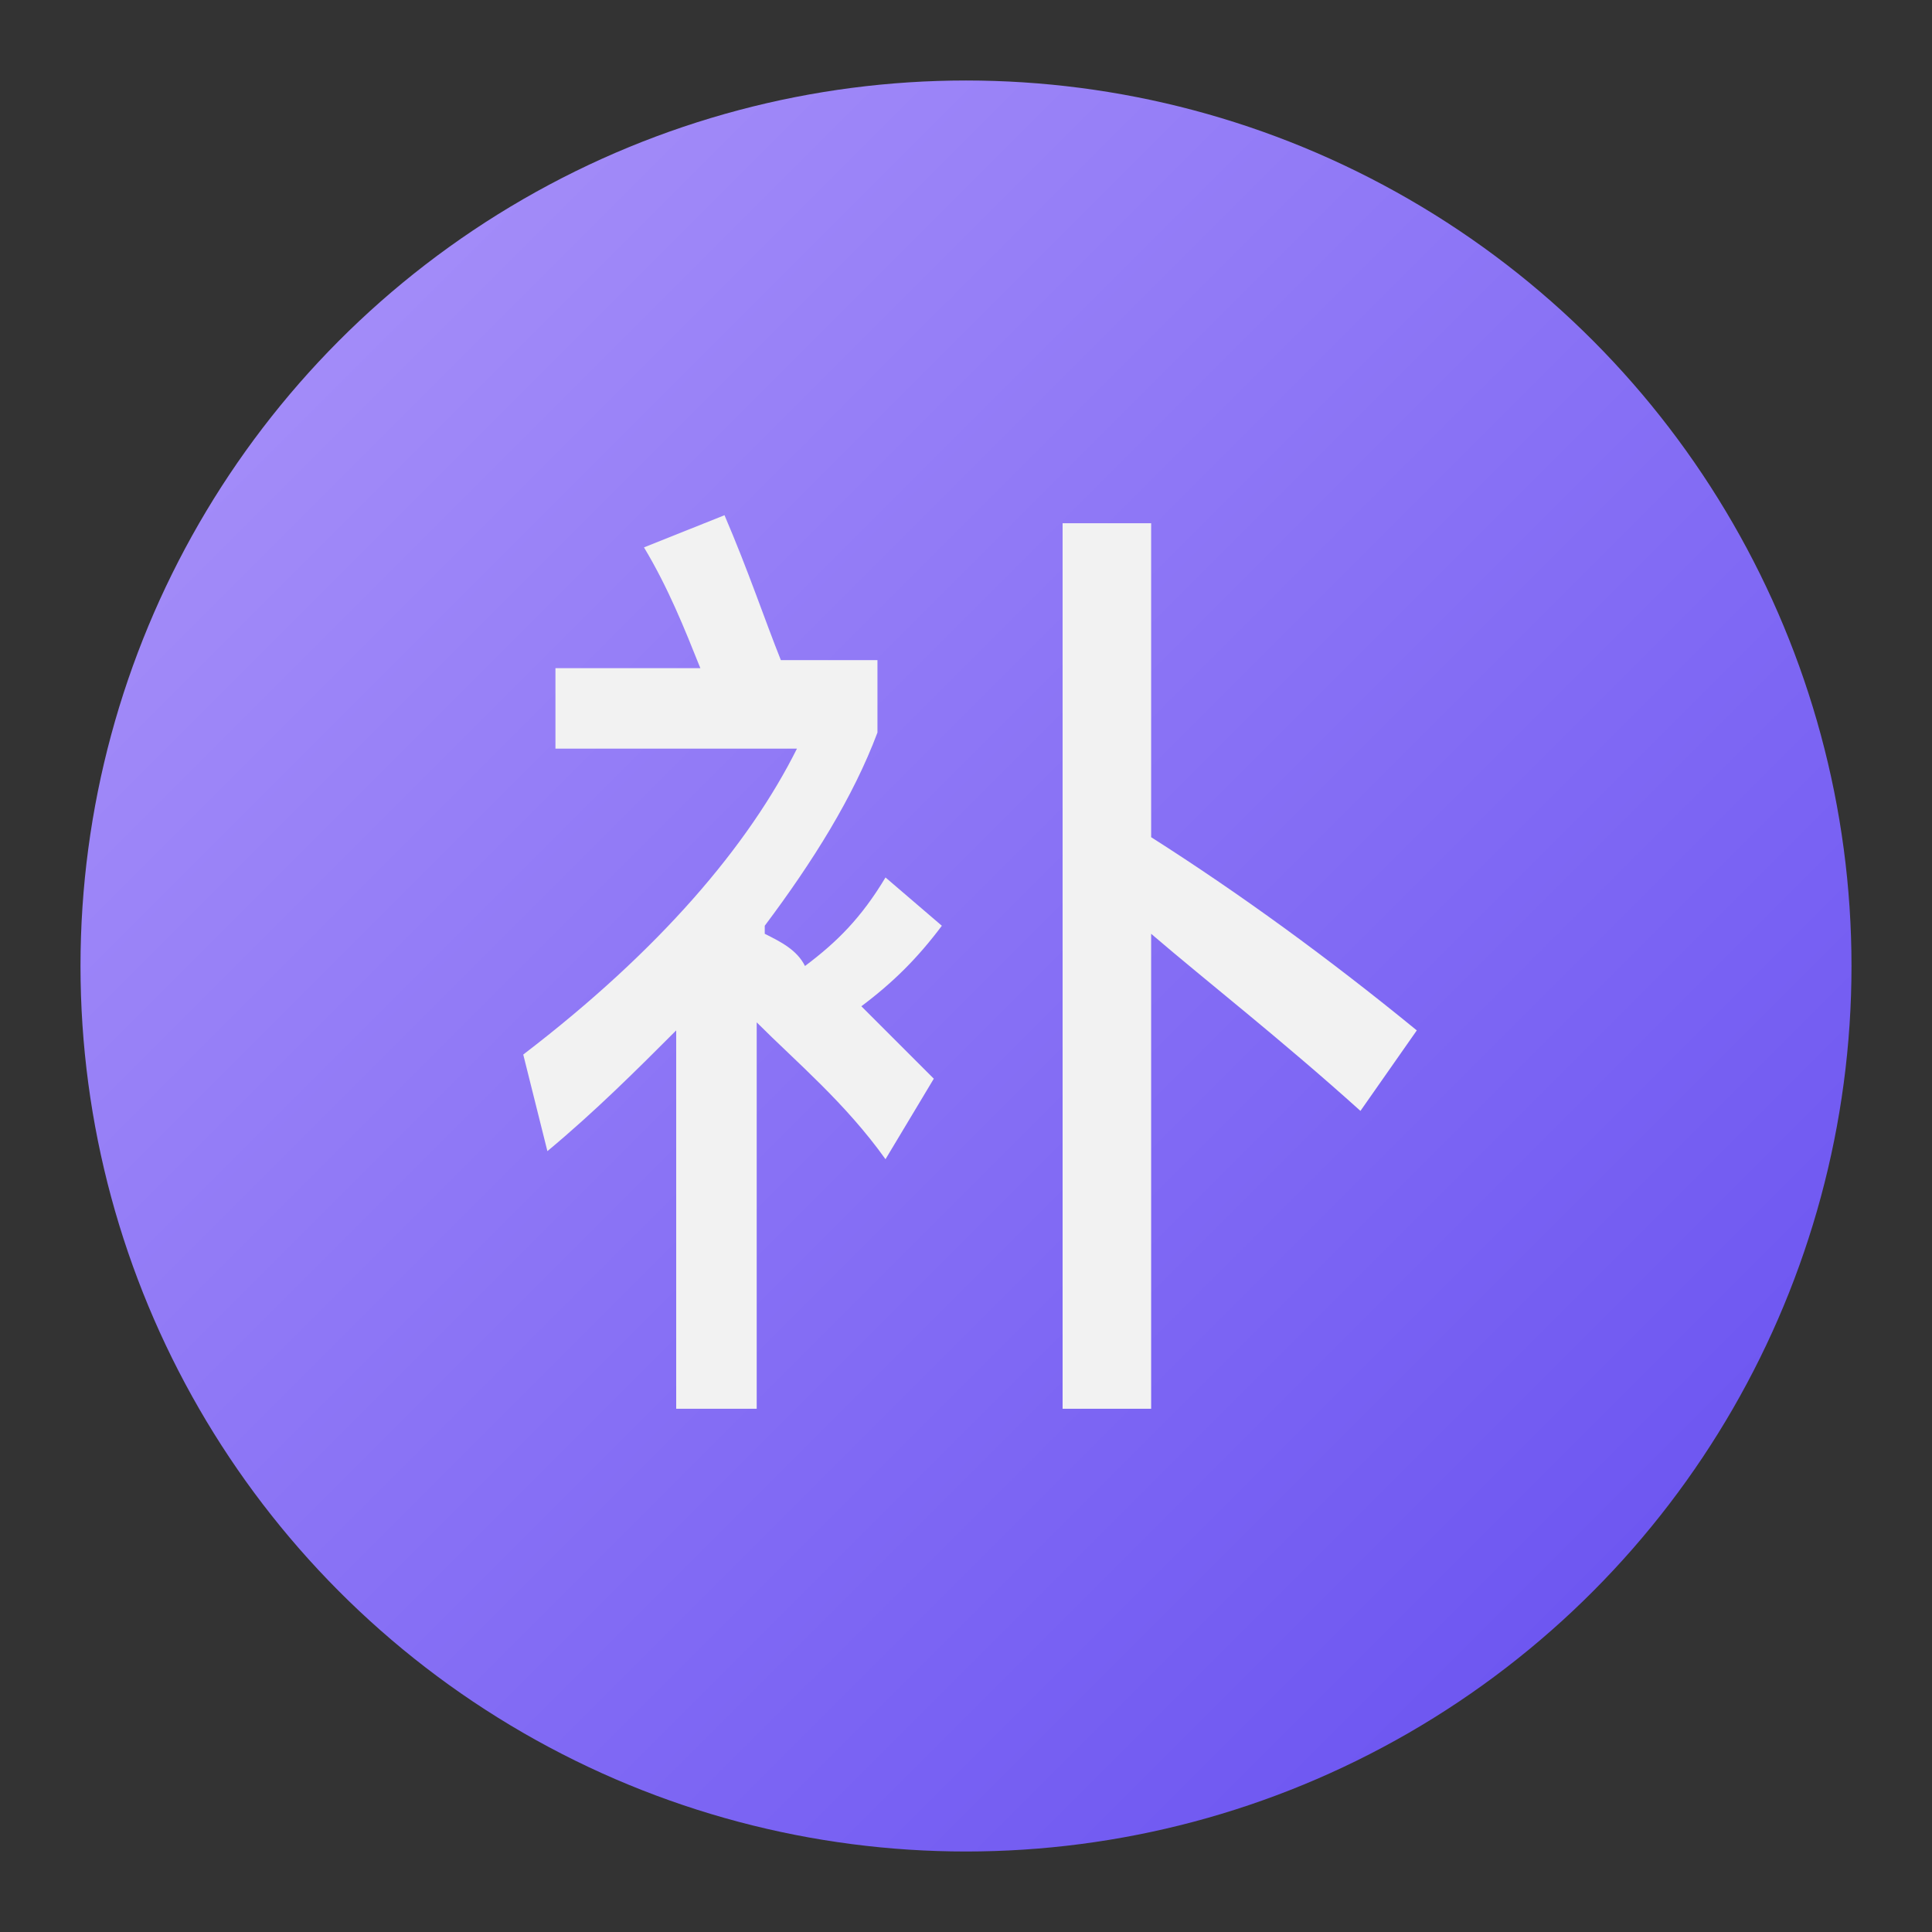 <?xml version="1.0" encoding="utf-8"?>
<!-- Generator: Adobe Illustrator 22.0.0, SVG Export Plug-In . SVG Version: 6.00 Build 0)  -->
<svg version="1.1" id="图层_1" xmlns="http://www.w3.org/2000/svg" xmlns:xlink="http://www.w3.org/1999/xlink" x="0px" y="0px"
	 viewBox="0 0 24 24" style="enable-background:new 0 0 24 24;" xml:space="preserve">
<rect x="0" y="0" width="24" height="24" fill="#333333" stroke="none"/>
<style type="text/css">
	.st0{fill:url(#SVGID_1_);}
	.st1{fill:#F2F2F2;}
</style>
<g>
	<linearGradient id="SVGID_1_" gradientUnits="userSpaceOnUse" x1="3.454" y1="3.454" x2="20.371" y2="20.371">
		<stop  offset="0" style="stop-color:#A58EF9"/>
		<stop  offset="1" style="stop-color:#6C55F1"/>
	</linearGradient>
	<circle class="st0" cx="12" cy="12" r="11"/>
</g>
<g>
	<path class="st1" d="M6.8,14.3l-0.3-1.2c1.7-1.3,2.8-2.6,3.4-3.8h-3v-1h1.8c-0.2-0.5-0.4-1-0.7-1.5L9,6.4c0.3,0.7,0.5,1.3,0.7,1.8
		h1.2v0.9c-0.3,0.8-0.8,1.6-1.4,2.4v0.1c0.2,0.1,0.4,0.2,0.5,0.4c0.4-0.3,0.7-0.6,1-1.1l0.7,0.6c-0.3,0.4-0.6,0.7-1,1
		c0.3,0.3,0.6,0.6,0.9,0.9l-0.6,1c-0.5-0.7-1.1-1.2-1.6-1.7v4.8H8.4v-4.7C7.9,13.3,7.4,13.8,6.8,14.3z M14.3,6.5v3.9
		c1.1,0.7,2.2,1.5,3.3,2.4l-0.7,1c-1-0.9-1.9-1.6-2.6-2.2v5.9h-1.1v-11H14.3z"/>
</g>
</svg>
